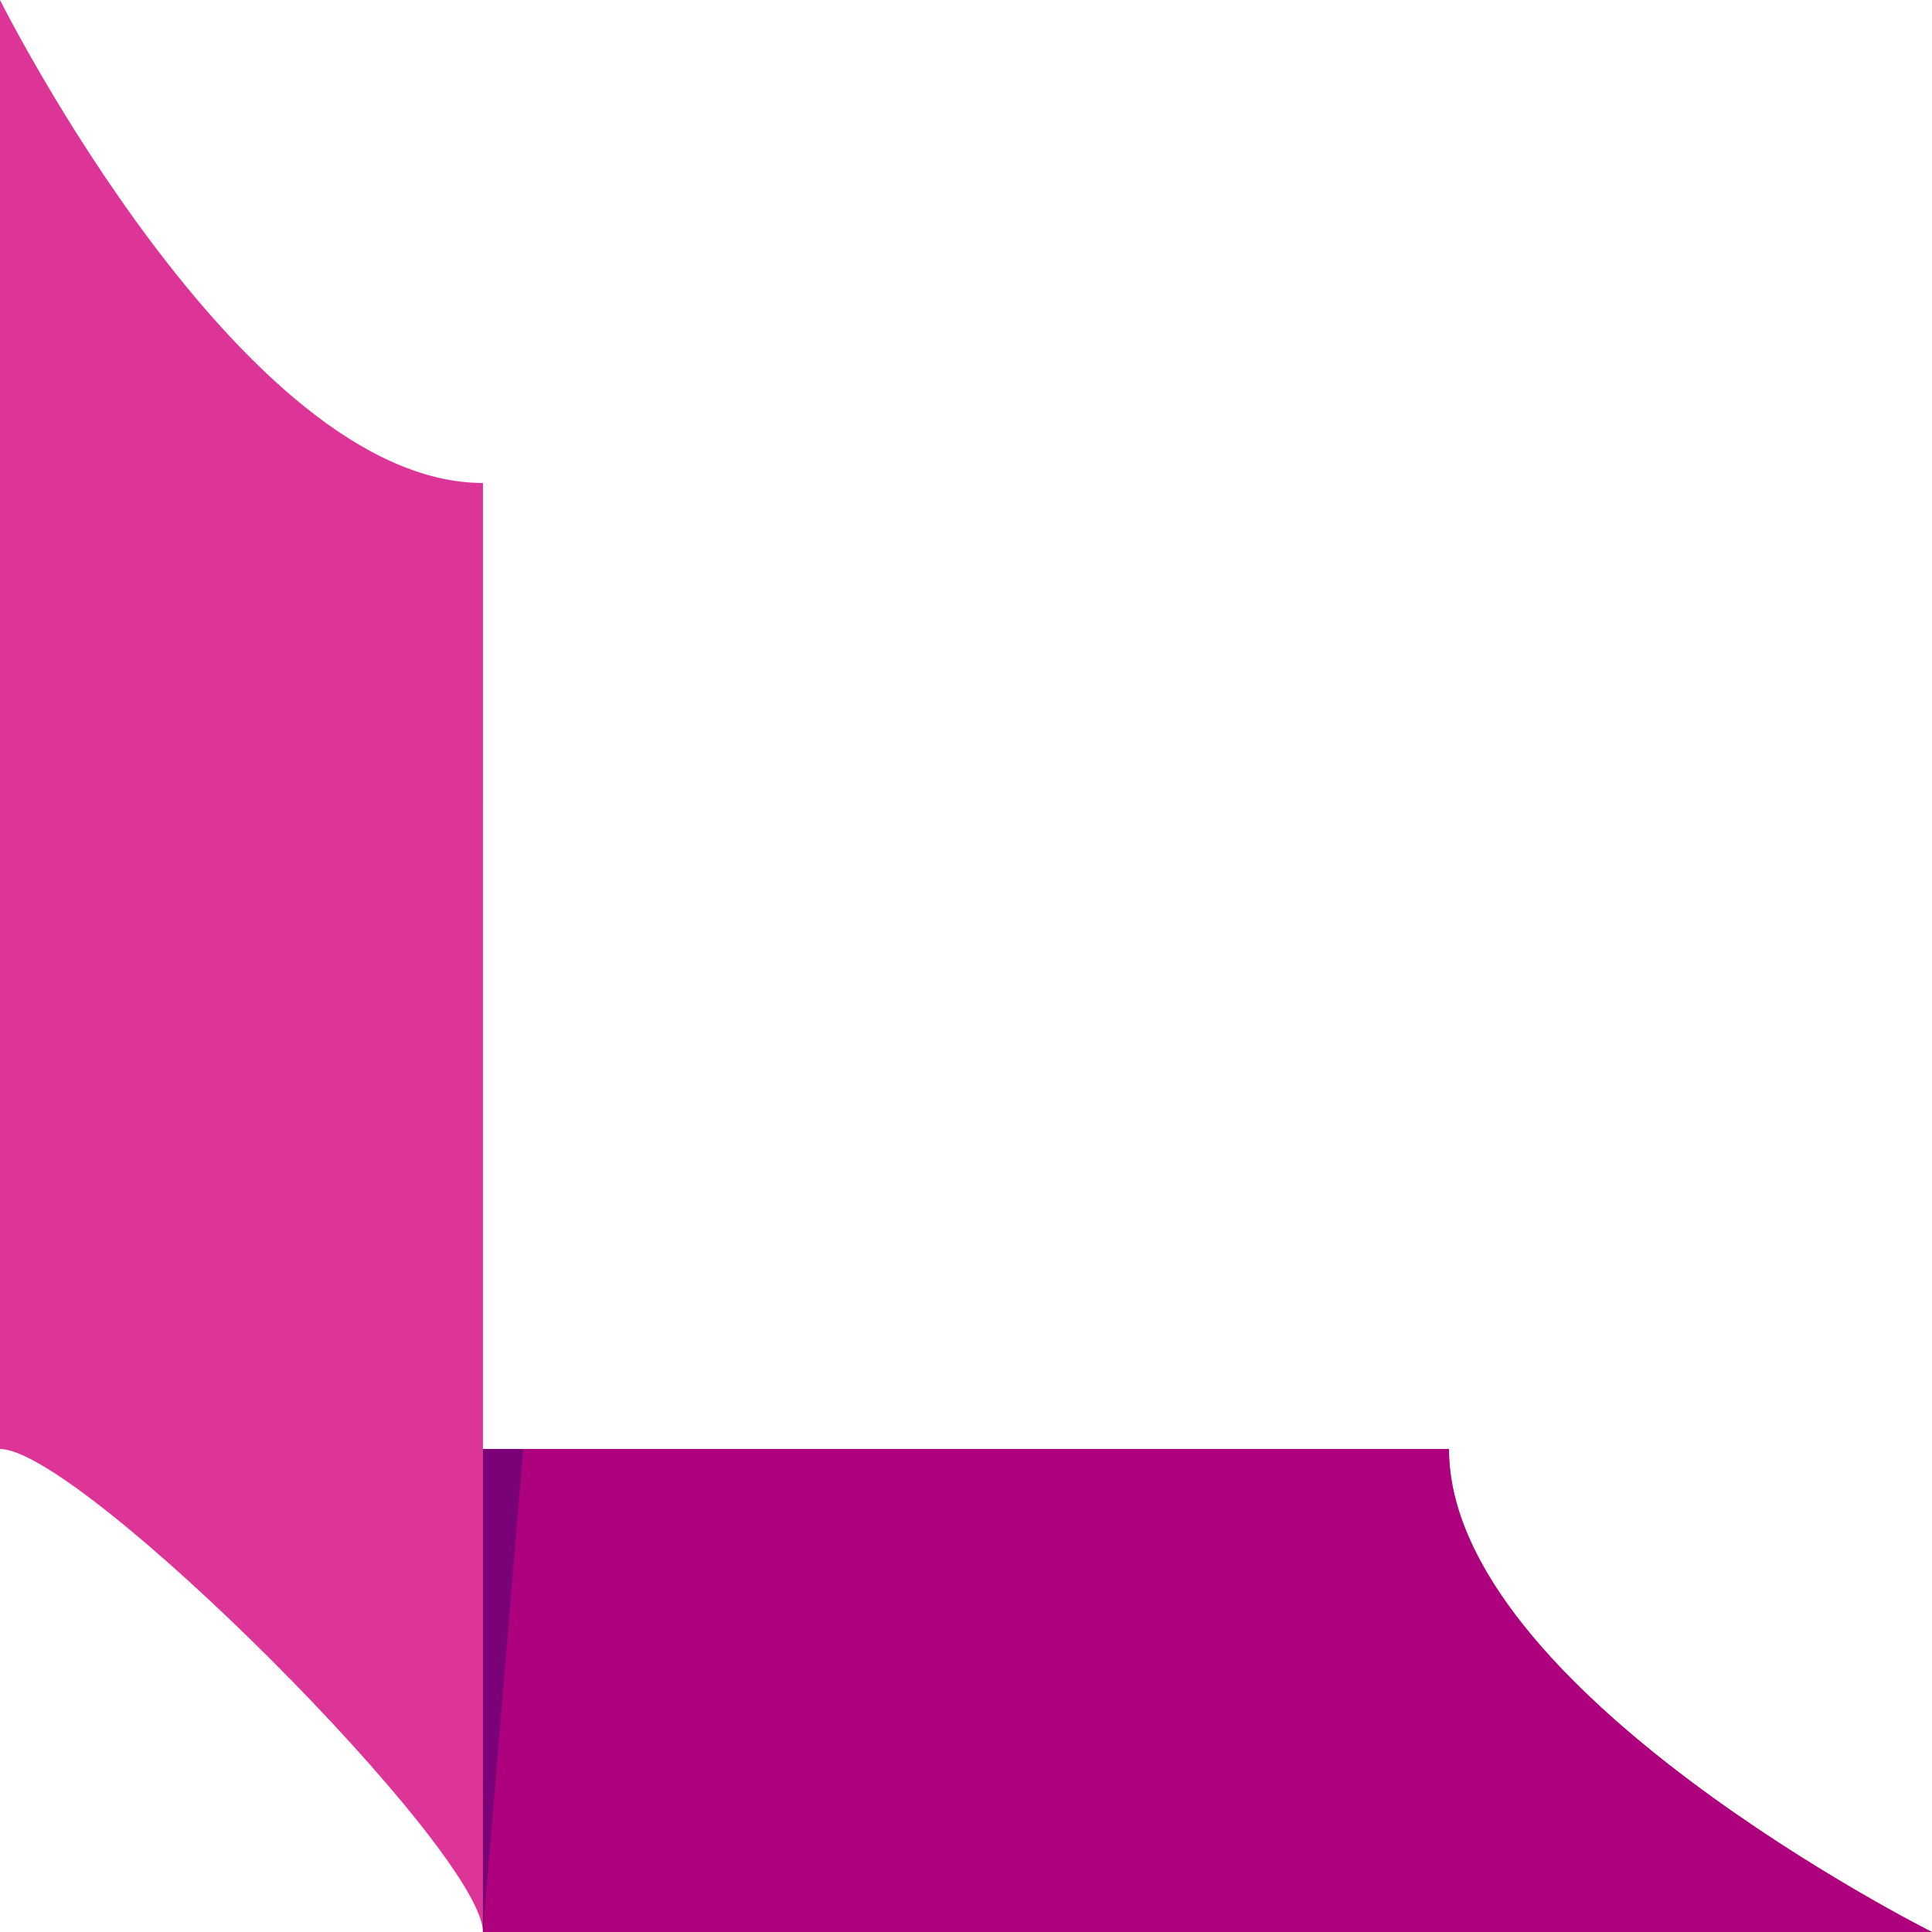 <?xml version="1.0" encoding="UTF-8" standalone="no"?>
<!-- Created with Inkscape (http://www.inkscape.org/) -->

<svg
   width="31.75mm"
   height="31.75mm"
   viewBox="0 0 31.75 31.75"
   version="1.1"
   id="svg8"
   inkscape:version="1.1 (c68e22c387, 2021-05-23)"
   sodipodi:docname="logo_purple.svg"
   xmlns:inkscape="http://www.inkscape.org/namespaces/inkscape"
   xmlns:sodipodi="http://sodipodi.sourceforge.net/DTD/sodipodi-0.dtd"
   xmlns="http://www.w3.org/2000/svg"
   xmlns:svg="http://www.w3.org/2000/svg"
   xmlns:rdf="http://www.w3.org/1999/02/22-rdf-syntax-ns#"
   xmlns:cc="http://creativecommons.org/ns#"
   xmlns:dc="http://purl.org/dc/elements/1.1/">
  <defs
     id="defs2" />
  <sodipodi:namedview
     id="base"
     pagecolor="#ffffff"
     bordercolor="#666666"
     borderopacity="1.0"
     inkscape:pageopacity="0.0"
     inkscape:pageshadow="2"
     inkscape:zoom="3.959798"
     inkscape:cx="-39.149166"
     inkscape:cy="31.656408"
     inkscape:document-units="mm"
     inkscape:current-layer="g879"
     showgrid="false"
     inkscape:window-width="1920"
     inkscape:window-height="1016"
     inkscape:window-x="0"
     inkscape:window-y="27"
     inkscape:window-maximized="1"
     showguides="true"
     inkscape:guide-bbox="true"
     inkscape:pagecheckerboard="0">
    <inkscape:grid
       type="xygrid"
       id="grid815"
       originx="-32.648"
       originy="-143.773" />
  </sodipodi:namedview>
  <g
     inkscape:label="Layer 1"
     inkscape:groupmode="layer"
     id="layer1"
     transform="translate(-32.648,-123.273)">
    <g
       id="g879"
       transform="rotate(44.924,47.625,138.25)"
       style="fill:#ffffbd;fill-opacity:1">
      <path
         id="rect1064"
         style="opacity:0.999;fill:#dd3497;fill-opacity:1;stroke-width:0.788;stop-color:#000000"
         d="m 26.444,138.222 c 0,0 8.415,2.818 11.225,0.015 l 11.21,11.24 11.24,-11.21 c 2.803,2.81 11.225,0.015 11.225,0.015 l -16.86,16.816 c -0.934,-0.937 -10.289,-0.949 -11.225,-0.015 z"
         sodipodi:nodetypes="cccccccc" />
      <path
         id="rect1064-6"
         style="opacity:0.999;fill:#ae017e;fill-opacity:1;stroke-width:0.788;stop-color:#000000"
         d="m 48.88,149.477 11.24,-11.21 c 2.803,2.81 11.225,0.015 11.225,0.015 l -16.86,16.816 z"
         sodipodi:nodetypes="ccccc" />
      <path
         id="rect1064-6-7"
         style="opacity:0.999;fill:#7a0177;fill-opacity:1;stroke-width:0.788;stop-color:#000000"
         d="m 48.88,149.477 0.468,-0.467 5.137,6.087 z"
         sodipodi:nodetypes="cccc" />
    </g>
  </g>
</svg>

